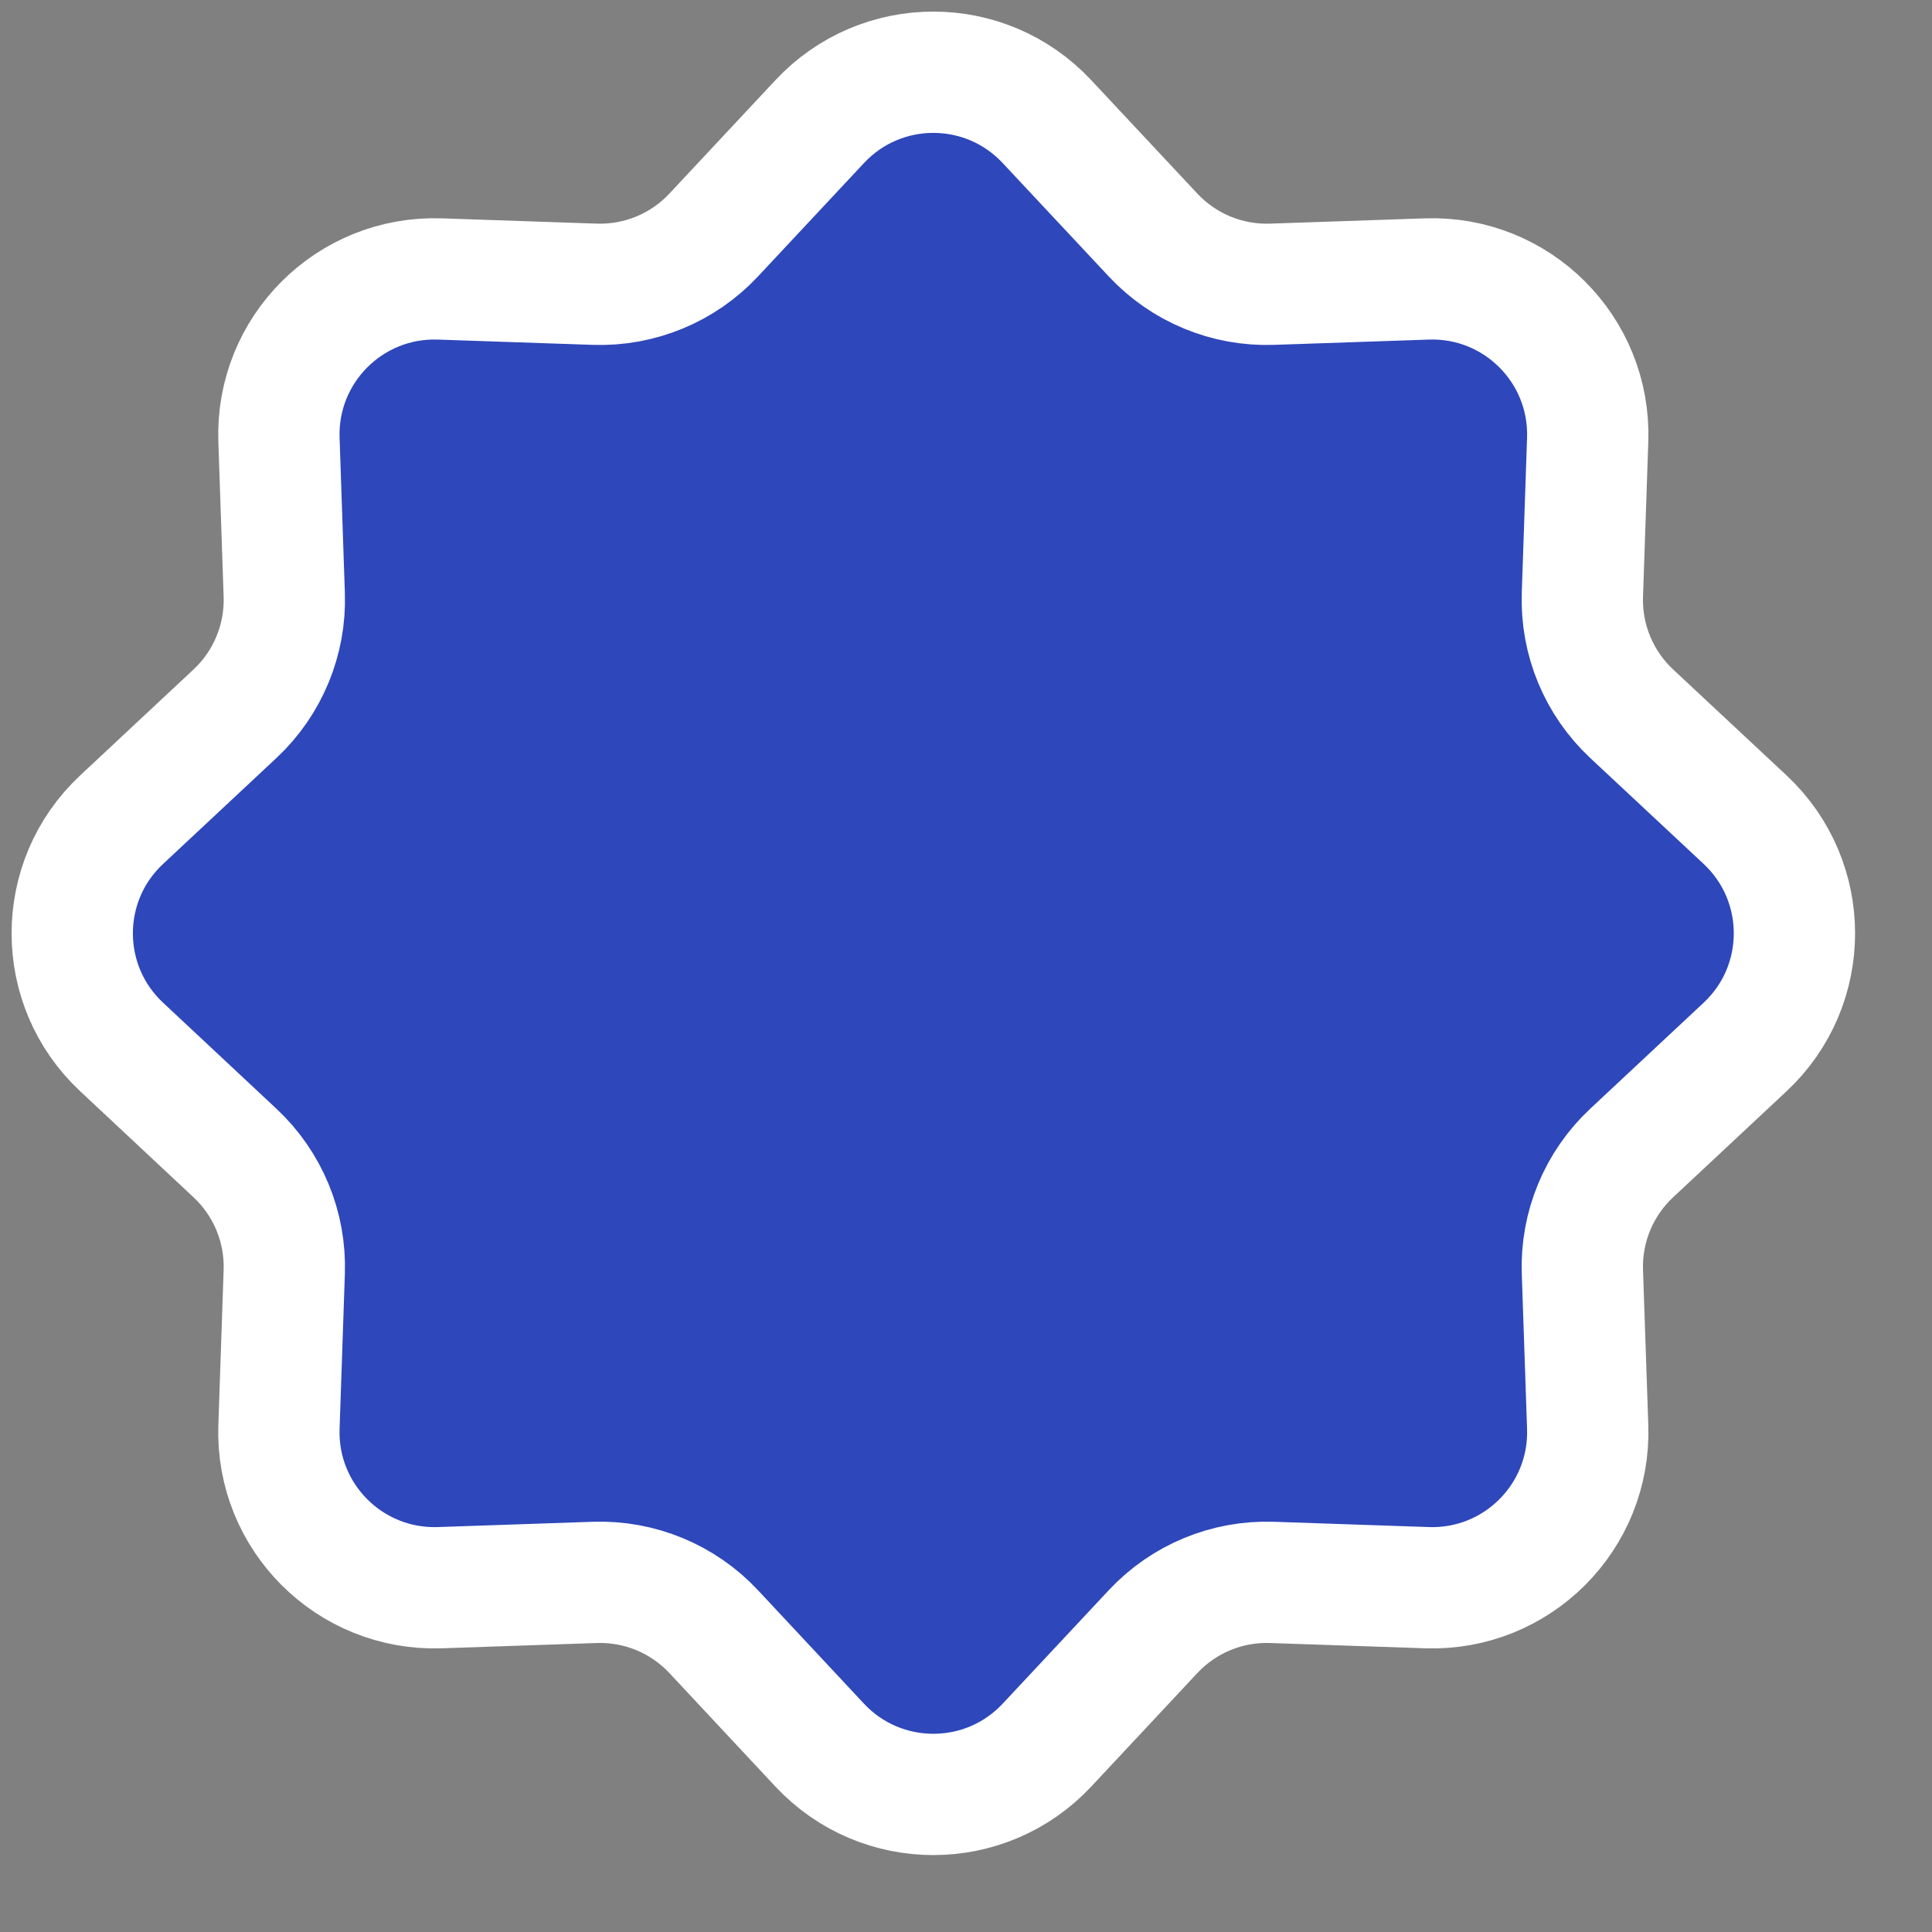 <svg width="23" height="23" viewBox="0 0 23 23" fill="none" xmlns="http://www.w3.org/2000/svg">
<rect x="0" y="0" width="23" height="23" fill="#808080" stroke="none"/>
<path d="M9.758 1.448C10.49 0.664 11.732 0.664 12.464 1.448L13.726 2.797C14.091 3.188 14.607 3.402 15.141 3.384L16.988 3.321C18.059 3.285 18.937 4.163 18.901 5.235L18.838 7.081C18.82 7.615 19.034 8.132 19.425 8.497L20.775 9.758C21.558 10.49 21.558 11.732 20.775 12.464L19.425 13.726C19.034 14.091 18.82 14.607 18.838 15.141L18.901 16.988C18.937 18.059 18.059 18.937 16.988 18.901L15.141 18.838C14.607 18.82 14.091 19.034 13.726 19.425L12.464 20.775C11.732 21.558 10.49 21.558 9.758 20.775L8.497 19.425C8.132 19.034 7.615 18.82 7.081 18.838L5.235 18.901C4.163 18.937 3.285 18.059 3.321 16.988L3.384 15.141C3.402 14.607 3.188 14.091 2.797 13.726L1.448 12.464C0.664 11.732 0.664 10.49 1.448 9.758L2.797 8.497C3.188 8.132 3.402 7.615 3.384 7.081L3.321 5.235C3.285 4.163 4.163 3.285 5.235 3.321L7.081 3.384C7.615 3.402 8.132 3.188 8.497 2.797L9.758 1.448Z" fill="#2E47BA" stroke="white" stroke-width="1.444" stroke-linecap="round" stroke-linejoin="round"/>
</svg>
